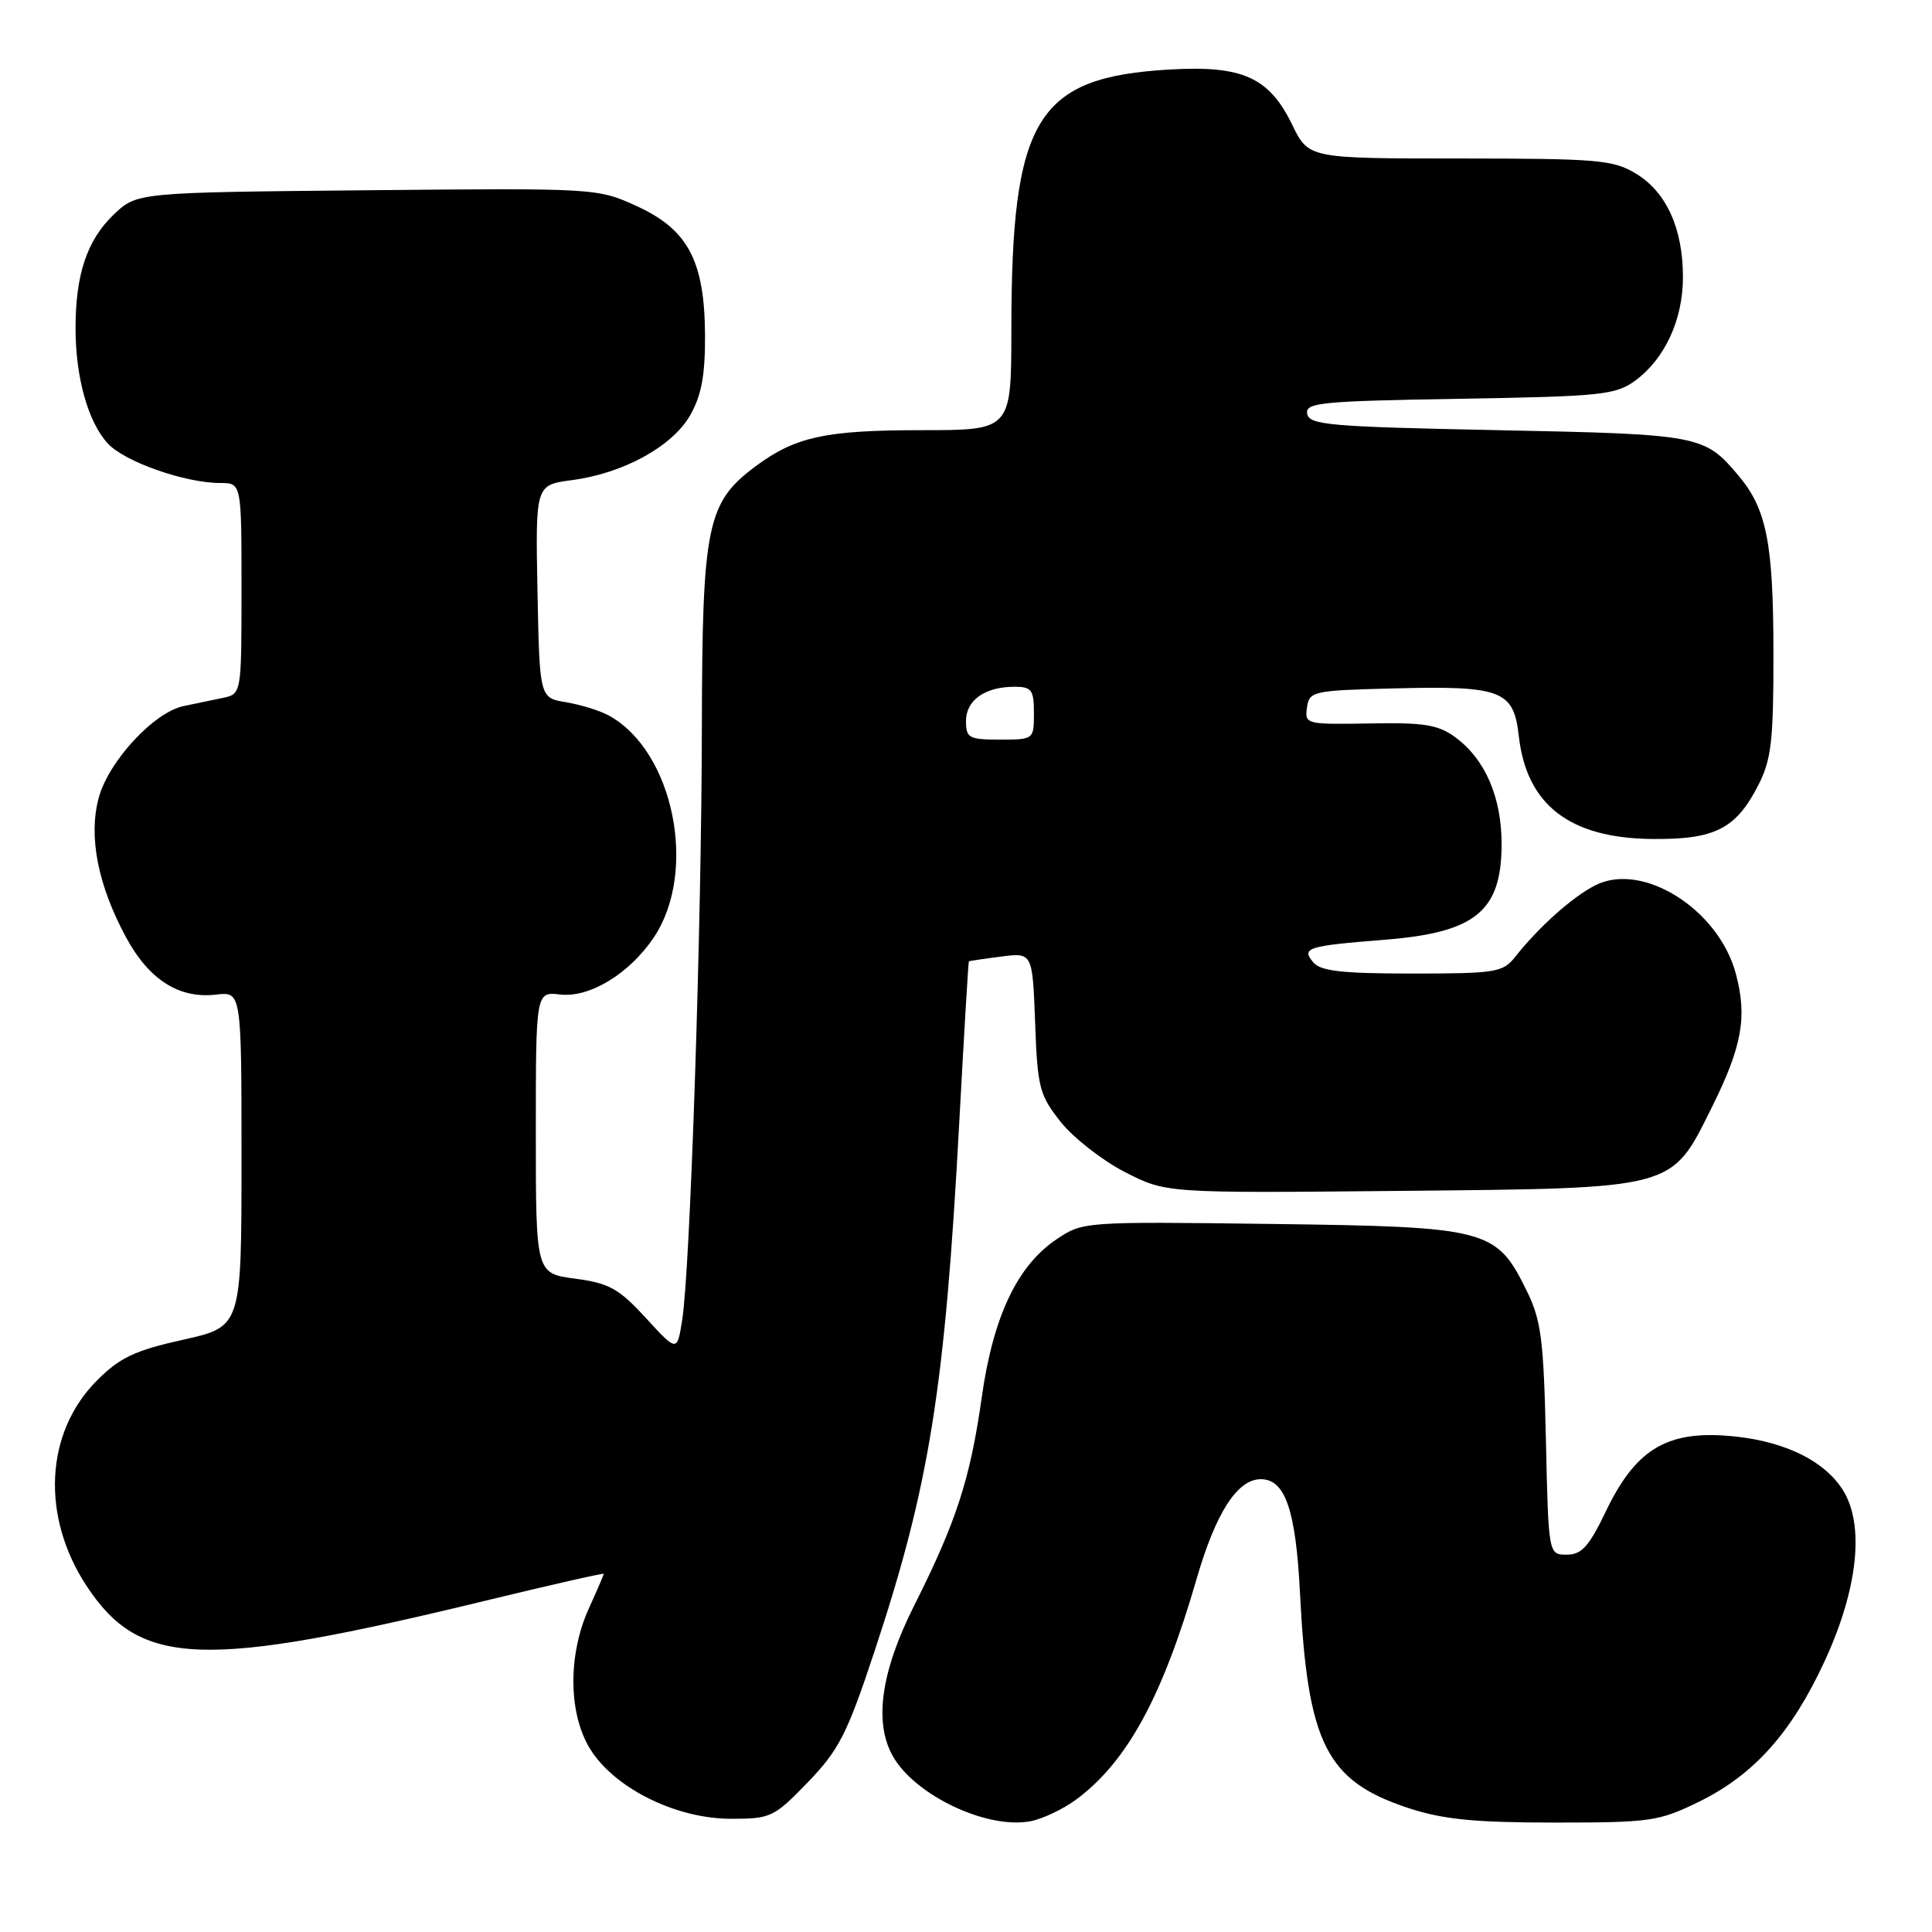 <?xml version="1.0" encoding="UTF-8" standalone="no"?>
<!DOCTYPE svg PUBLIC "-//W3C//DTD SVG 1.1//EN" "http://www.w3.org/Graphics/SVG/1.1/DTD/svg11.dtd" >
<svg xmlns="http://www.w3.org/2000/svg" xmlns:xlink="http://www.w3.org/1999/xlink" version="1.1" viewBox="0 0 256 256">
 <g >
 <path fill="currentColor"
d=" M 142.72 238.36 C 149.40 233.34 154.04 224.81 158.57 209.17 C 161.10 200.44 163.96 196.00 167.06 196.00 C 170.29 196.00 171.69 200.06 172.25 211.00 C 173.26 231.10 175.74 236.00 186.66 239.59 C 191.25 241.09 195.40 241.50 206.00 241.50 C 218.74 241.50 219.82 241.34 225.16 238.72 C 232.43 235.15 237.39 229.59 241.77 220.12 C 246.20 210.54 247.10 202.04 244.18 197.42 C 241.60 193.34 235.86 190.70 228.50 190.22 C 220.62 189.70 216.62 192.26 212.77 200.29 C 210.55 204.92 209.57 206.00 207.61 206.00 C 205.18 206.00 205.18 206.00 204.84 190.75 C 204.54 177.42 204.22 174.93 202.27 170.98 C 198.26 162.84 197.15 162.55 168.50 162.18 C 143.65 161.86 143.48 161.87 140.00 164.21 C 134.79 167.71 131.60 174.45 130.09 185.13 C 128.56 195.96 126.72 201.64 121.14 212.73 C 116.74 221.48 115.78 228.19 118.29 232.67 C 121.20 237.87 130.73 242.40 136.50 241.33 C 138.15 241.03 140.95 239.69 142.72 238.36 Z  M 107.06 236.14 C 111.17 231.87 112.25 229.76 115.85 218.89 C 123.16 196.84 125.20 184.13 127.11 148.66 C 127.74 137.02 128.31 127.45 128.38 127.39 C 128.45 127.33 130.37 127.04 132.66 126.75 C 136.81 126.22 136.81 126.22 137.16 135.52 C 137.47 144.13 137.73 145.10 140.55 148.66 C 142.23 150.77 146.05 153.76 149.05 155.30 C 154.50 158.10 154.50 158.10 185.50 157.80 C 222.22 157.44 221.38 157.67 226.80 146.78 C 230.84 138.66 231.55 134.75 230.00 128.99 C 227.69 120.43 217.57 114.10 211.34 117.33 C 208.29 118.90 203.89 122.84 200.76 126.80 C 199.14 128.85 198.19 129.00 187.13 129.00 C 177.83 129.00 174.98 128.68 174.01 127.51 C 172.41 125.59 173.19 125.34 183.50 124.52 C 195.47 123.57 198.92 120.77 198.97 112.00 C 199.00 105.69 196.82 100.61 192.81 97.67 C 190.57 96.03 188.66 95.72 181.49 95.86 C 173.06 96.01 172.87 95.96 173.18 93.76 C 173.49 91.59 173.94 91.49 184.60 91.22 C 198.99 90.85 200.57 91.45 201.25 97.54 C 202.28 106.66 208.00 111.07 218.93 111.17 C 227.24 111.25 230.02 109.84 232.99 104.03 C 234.71 100.66 235.00 98.14 234.99 86.79 C 234.99 71.96 234.11 67.48 230.35 63.01 C 225.84 57.65 225.25 57.54 198.51 57.00 C 176.27 56.55 173.49 56.32 173.21 54.84 C 172.92 53.35 174.93 53.15 193.37 52.84 C 212.22 52.53 214.08 52.33 216.68 50.43 C 220.60 47.55 223.00 42.36 223.00 36.72 C 223.00 30.30 220.82 25.47 216.81 23.03 C 213.78 21.18 211.80 21.01 193.45 21.00 C 173.40 21.00 173.40 21.00 171.23 16.54 C 168.17 10.25 164.64 8.65 155.02 9.21 C 137.31 10.23 134.02 15.64 134.01 43.75 C 134.00 57.00 134.00 57.00 122.15 57.00 C 109.41 57.00 105.39 57.87 100.14 61.77 C 93.66 66.59 93.05 69.56 93.00 96.50 C 92.96 123.00 91.45 168.34 90.39 174.93 C 89.72 179.15 89.72 179.15 85.58 174.64 C 82.00 170.74 80.72 170.03 76.22 169.43 C 71.00 168.74 71.00 168.74 71.00 150.07 C 71.00 131.40 71.00 131.40 74.25 131.78 C 78.14 132.22 83.39 129.02 86.61 124.25 C 92.52 115.49 89.27 99.48 80.64 94.79 C 79.46 94.15 76.92 93.37 75.00 93.05 C 71.50 92.47 71.50 92.47 71.22 78.37 C 70.95 64.26 70.95 64.26 75.78 63.62 C 82.60 62.72 89.07 59.17 91.45 55.03 C 92.93 52.44 93.44 49.76 93.42 44.53 C 93.38 34.60 91.20 30.44 84.39 27.32 C 79.16 24.93 79.02 24.92 48.63 25.21 C 18.13 25.50 18.13 25.50 15.06 28.44 C 11.53 31.82 10.01 36.36 10.01 43.50 C 10.01 50.01 11.67 55.94 14.29 58.77 C 16.52 61.19 24.53 64.00 29.18 64.00 C 32.00 64.00 32.00 64.00 32.00 77.98 C 32.00 91.96 32.00 91.96 29.50 92.48 C 28.13 92.77 25.79 93.25 24.32 93.56 C 20.38 94.39 14.38 100.88 13.08 105.72 C 11.69 110.86 12.98 117.35 16.75 124.29 C 19.78 129.85 23.75 132.36 28.63 131.79 C 32.00 131.40 32.00 131.40 32.00 153.60 C 32.00 175.80 32.00 175.80 24.26 177.52 C 17.88 178.94 15.88 179.88 12.87 182.90 C 5.95 189.81 5.40 200.96 11.52 210.22 C 18.60 220.90 26.86 221.20 64.33 212.10 C 72.95 210.01 80.00 208.41 80.00 208.54 C 80.00 208.67 79.11 210.74 78.02 213.14 C 75.14 219.50 75.32 227.54 78.46 232.16 C 81.89 237.20 89.80 241.00 96.88 241.00 C 102.14 241.00 102.57 240.79 107.06 236.14 Z  M 128.00 95.54 C 128.00 92.77 130.52 91.00 134.43 91.00 C 136.70 91.00 137.00 91.41 137.00 94.50 C 137.00 97.98 136.98 98.00 132.50 98.00 C 128.38 98.00 128.00 97.79 128.00 95.54 Z "/>
</g>
</svg>